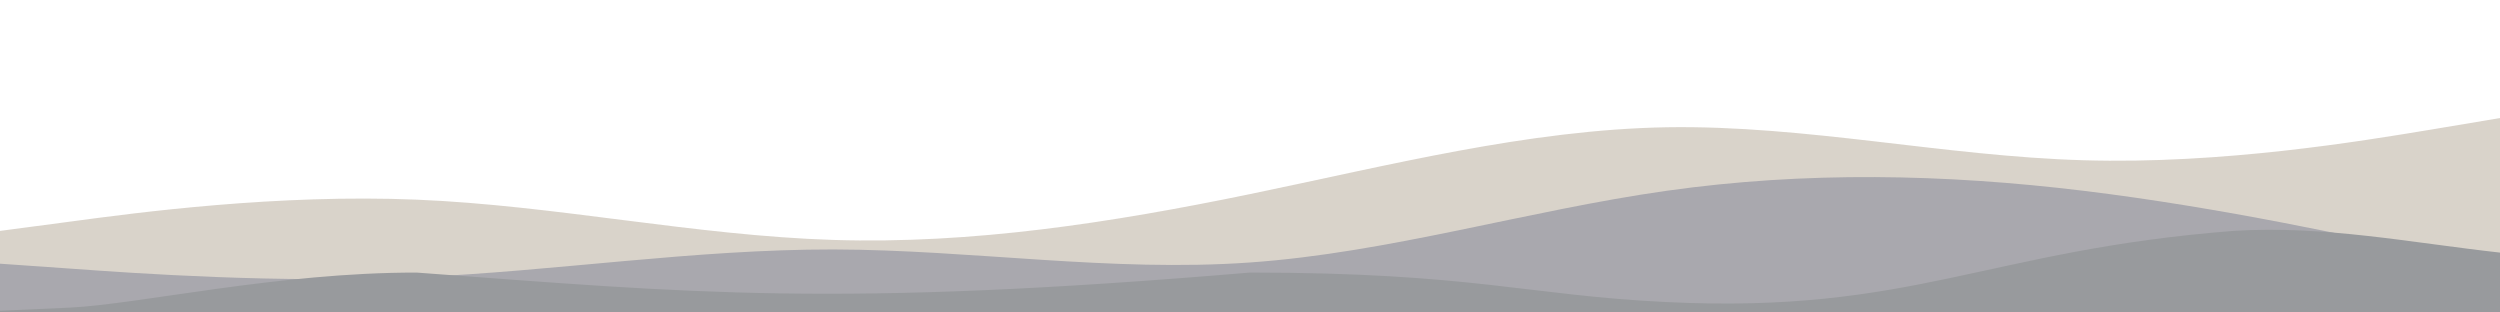 <svg width="1440" height="180" viewBox="0 0 1440 180" fill="none" xmlns="http://www.w3.org/2000/svg">
<g opacity="0.7" clip-path="url(#clip0_950_2099)">
<path d="M1440 68L1399.95 74.7C1360.05 81.3 1279.95 94.7 1200 92.3C1120.05 90 1039.95 72 960 73.3C880.05 74.7 799.95 95.3 720 111.8C640.05 128.3 559.95 140.7 480 138.2C400.05 135.7 319.95 118.3 240 115C160.05 111.7 79.95 122.3 40.05 127.7L0 133V355H40.05C79.95 355 160.05 355 240 355C319.95 355 400.05 355 480 355C559.95 355 640.05 355 720 355C799.95 355 880.05 355 960 355C1039.95 355 1120.05 355 1200 355C1279.95 355 1360.05 355 1399.95 355H1440V68Z" fill="#C9C0B4"/>
<path d="M0 151.886L40.05 154.686C79.95 157.586 160.05 163.186 240 159.686C319.95 156.186 400.05 143.586 480 143.686C559.95 143.886 640.05 156.886 720 151.186C799.95 145.586 880.05 121.186 960 109.886C1039.95 98.586 1120.05 100.186 1200 109.886C1279.95 119.586 1360.05 137.186 1399.95 146.086L1440 154.886V352.886H1399.95C1360.05 352.886 1279.95 352.886 1200 352.886C1120.05 352.886 1039.95 352.886 960 352.886C880.05 352.886 799.95 352.886 720 352.886C640.05 352.886 559.95 352.886 480 352.886C400.05 352.886 319.95 352.886 240 352.886C160.05 352.886 79.95 352.886 40.05 352.886H0V151.886Z" fill="#84838B"/>
<path d="M0 179L40.05 177.2C79.95 175.3 160.05 156.9 240 157C399.73 168.822 480 177.199 720 157.001C848 157.001 880.05 170.2 960 174C1101.52 180.904 1144.16 144.059 1286.5 133C1338.73 129.722 1388.42 139.769 1440 145.5V227.2H1399.95C1360.05 227.2 1279.95 227.2 1200 227.2C1120.05 227.2 1039.95 227.2 960 227.2C880.05 227.2 799.95 227.2 720 227.2C640.05 227.2 559.95 227.2 480 227.2C400.05 227.2 319.95 227.2 240 227.2C160.05 227.2 79.95 227.2 40.05 227.2H0V179Z" fill="#6C6F73"/>
</g>
<defs>
<clipPath id="clip0_950_2099">
<rect width="1440" height="180" fill="white"/>
</clipPath>
</defs>
</svg>
